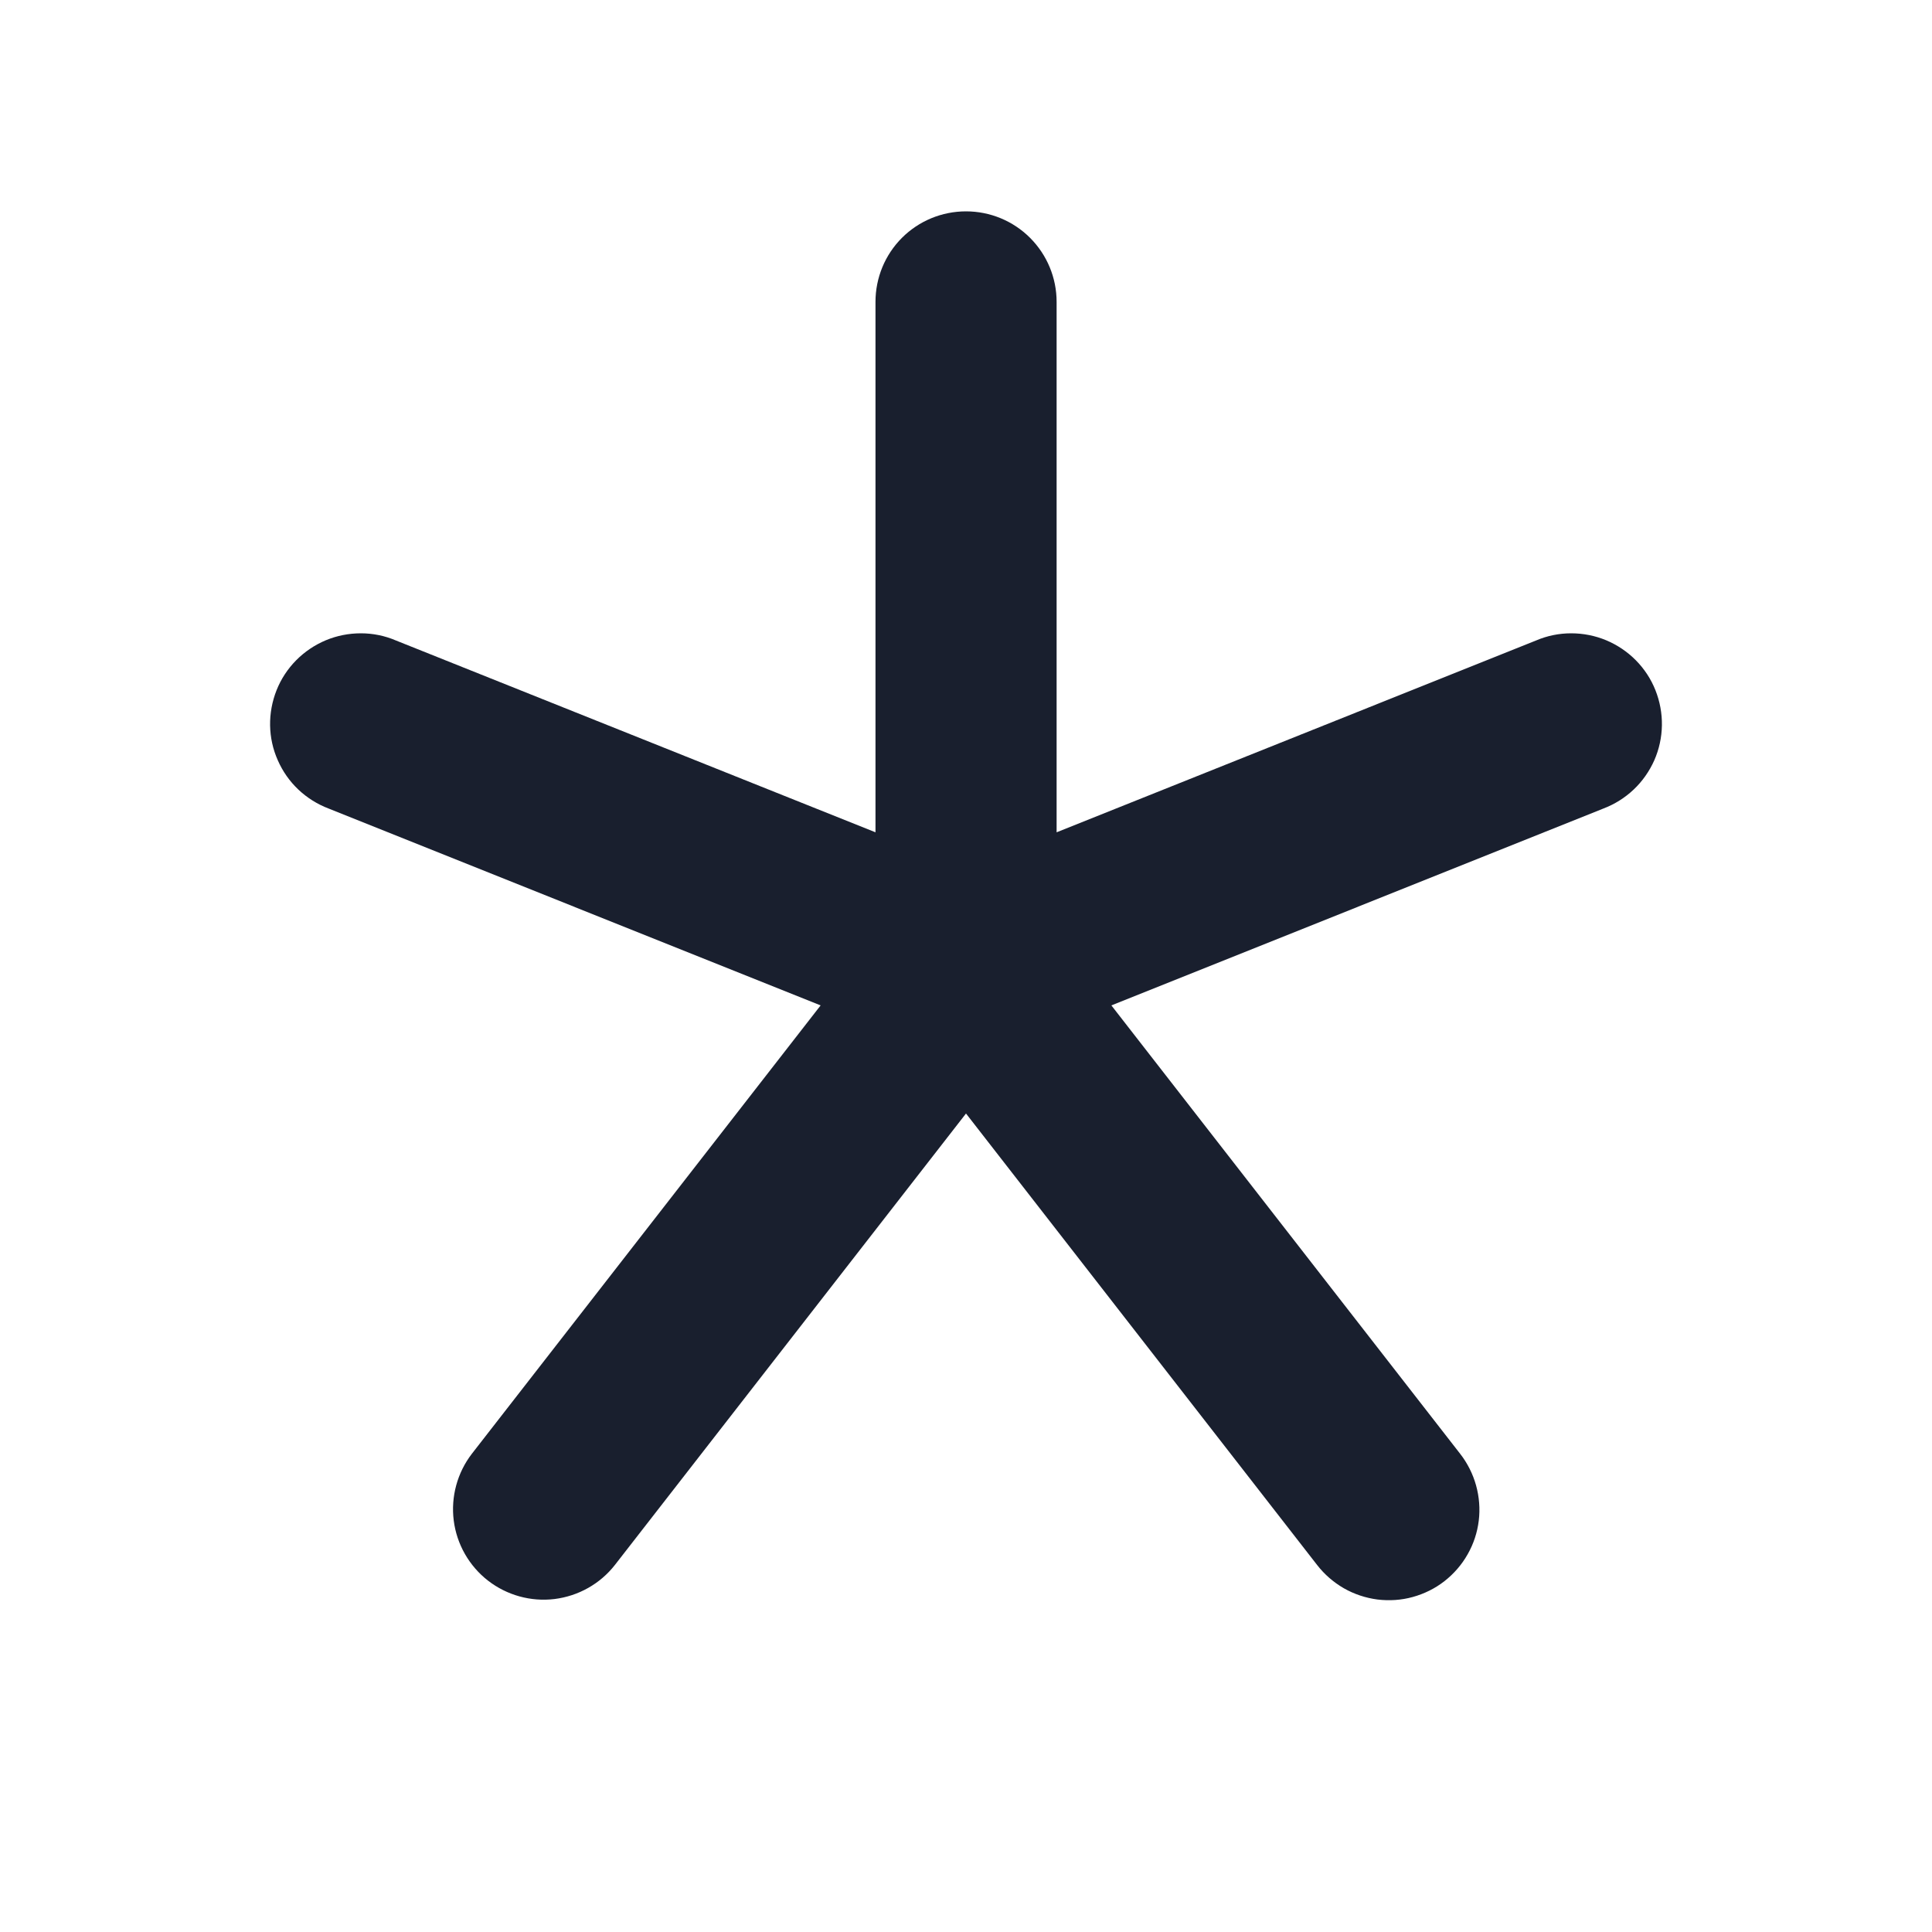 <svg width="20" height="20" viewBox="0 0 20 20" fill="none" xmlns="http://www.w3.org/2000/svg">
<path d="M16.598 8.37L11.505 10.408L15.115 15.049C15.191 15.146 15.247 15.258 15.28 15.376C15.313 15.495 15.323 15.62 15.308 15.742C15.293 15.865 15.254 15.983 15.193 16.09C15.132 16.198 15.05 16.292 14.953 16.368C14.856 16.444 14.744 16.499 14.625 16.532C14.506 16.565 14.382 16.573 14.259 16.558C14.137 16.542 14.019 16.503 13.912 16.442C13.805 16.38 13.711 16.299 13.635 16.201L10 11.527L6.365 16.201C6.212 16.396 5.988 16.522 5.741 16.553C5.495 16.583 5.247 16.514 5.051 16.362C4.856 16.21 4.728 15.986 4.697 15.74C4.666 15.494 4.734 15.245 4.885 15.049L8.495 10.408L3.402 8.37C3.286 8.326 3.179 8.259 3.089 8.174C2.998 8.088 2.926 7.985 2.876 7.871C2.825 7.757 2.798 7.634 2.796 7.509C2.794 7.385 2.817 7.261 2.863 7.145C2.909 7.029 2.978 6.924 3.066 6.835C3.153 6.747 3.258 6.676 3.373 6.628C3.488 6.58 3.611 6.556 3.736 6.556C3.86 6.556 3.984 6.581 4.098 6.63L9.063 8.616V3.125C9.063 2.876 9.161 2.638 9.337 2.462C9.513 2.286 9.751 2.188 10 2.188C10.249 2.188 10.487 2.286 10.663 2.462C10.839 2.638 10.938 2.876 10.938 3.125V8.616L15.902 6.63C16.016 6.581 16.14 6.556 16.264 6.556C16.389 6.556 16.512 6.58 16.627 6.628C16.742 6.676 16.847 6.747 16.934 6.835C17.022 6.924 17.091 7.029 17.137 7.145C17.183 7.261 17.206 7.385 17.204 7.509C17.202 7.634 17.175 7.757 17.125 7.871C17.074 7.985 17.002 8.088 16.911 8.174C16.821 8.259 16.714 8.326 16.598 8.37Z" fill="#191F2E"/>
</svg>
